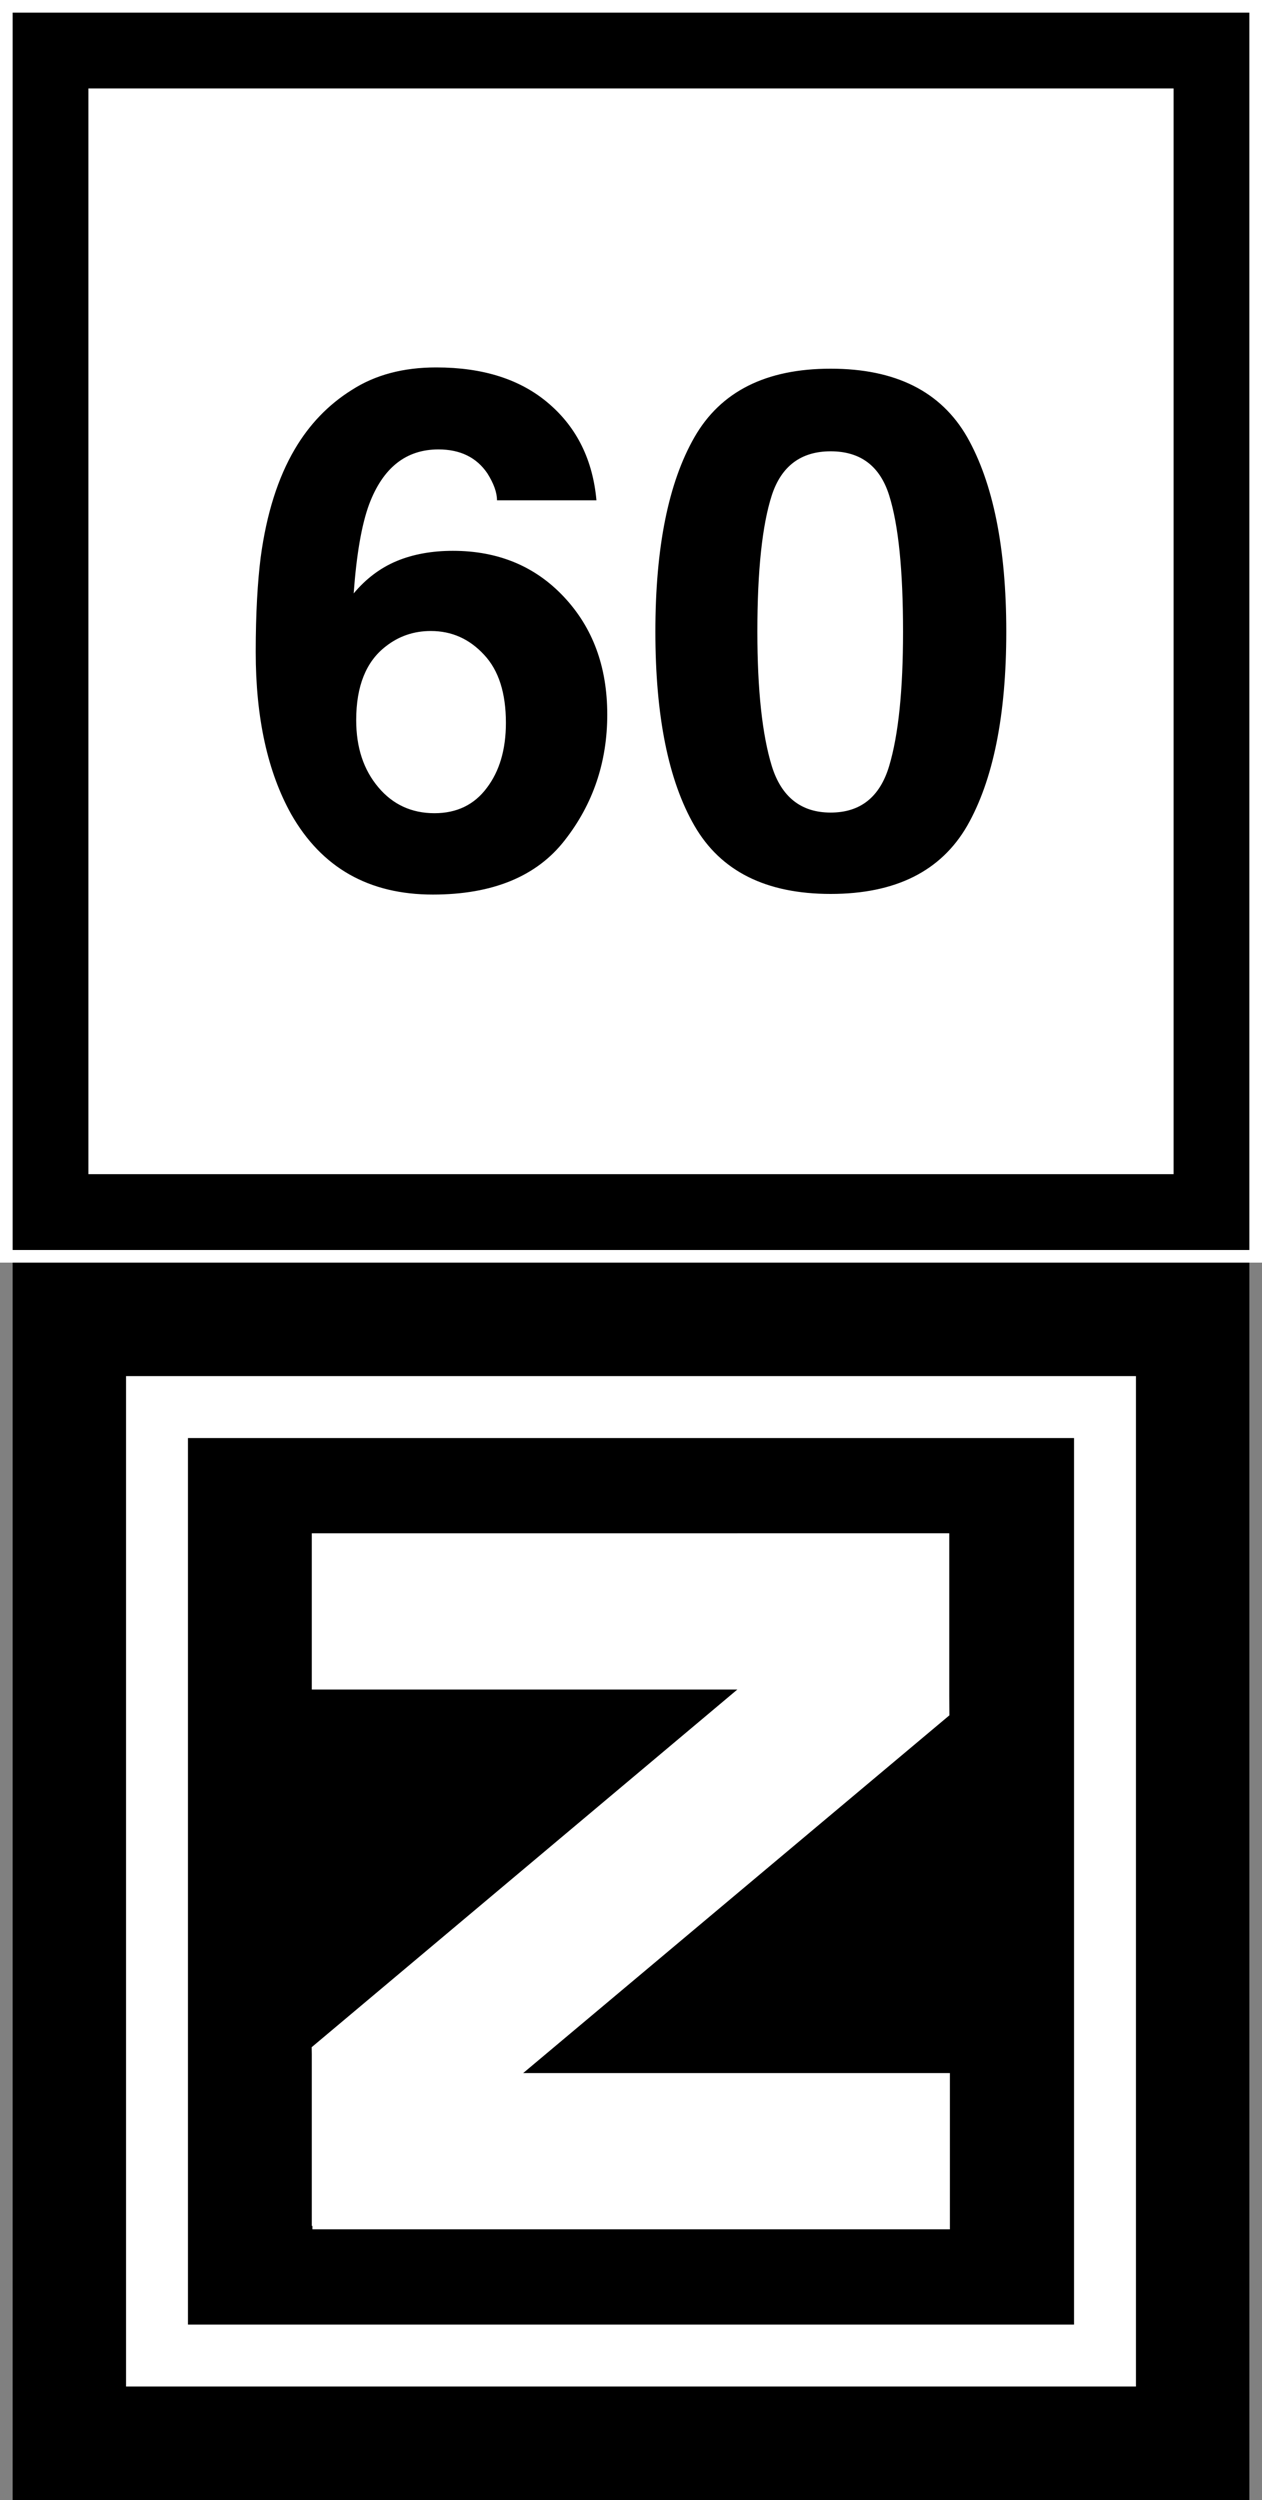 <?xml version="1.0" encoding="UTF-8"?>
<svg xmlns="http://www.w3.org/2000/svg" xmlns:xlink="http://www.w3.org/1999/xlink" width="16" height="31.68" viewBox="0 0 16 31.68">
<rect x="0" y="0" width="16" height="31.68" fill="#808080" stroke="none"/>
<path fill-rule="nonzero" fill="rgb(100%, 100%, 100%)" fill-opacity="1" d="M 0 0 L 16 0 L 16 16 L 0 16 Z M 0 0 "/>
<path fill-rule="nonzero" fill="rgb(0%, 0%, 0%)" fill-opacity="1" d="M 0.16 0.16 L 15.84 0.16 L 15.84 15.84 L 0.16 15.84 Z M 0.16 0.16 "/>
<path fill-rule="nonzero" fill="rgb(100%, 100%, 100%)" fill-opacity="1" d="M 1.121 1.121 L 14.879 1.121 L 14.879 14.879 L 1.121 14.879 Z M 1.121 1.121 "/>
<path fill-rule="nonzero" fill="rgb(0%, 0%, 0%)" fill-opacity="1" d="M 0.16 16 L 15.84 16 L 15.84 31.68 L 0.16 31.68 Z M 0.16 16 "/>
<path fill-rule="nonzero" fill="rgb(100%, 100%, 100%)" fill-opacity="1" d="M 1.598 17.438 L 14.402 17.438 L 14.402 30.242 L 1.598 30.242 Z M 1.598 17.438 "/>
<path fill-rule="nonzero" fill="rgb(0%, 0%, 0%)" fill-opacity="1" d="M 2.383 18.223 L 13.617 18.223 L 13.617 29.457 L 2.383 29.457 Z M 2.383 18.223 "/>
<path fill-rule="nonzero" fill="rgb(100%, 100%, 100%)" fill-opacity="1" d="M 3.953 19.43 L 12.031 19.43 L 12.031 21.41 L 3.953 21.41 Z M 3.953 19.43 "/>
<path fill-rule="nonzero" fill="rgb(100%, 100%, 100%)" fill-opacity="1" d="M 3.961 26.27 L 12.043 26.27 L 12.043 28.25 L 3.961 28.25 Z M 3.961 26.27 "/>
<path fill-rule="nonzero" fill="rgb(100%, 100%, 100%)" fill-opacity="1" d="M 9.348 21.41 L 12.031 21.41 L 12.035 21.738 L 6.633 26.27 L 3.961 26.27 L 3.953 25.941 Z M 9.348 21.41 "/>
<path fill-rule="nonzero" fill="rgb(100%, 100%, 100%)" fill-opacity="1" d="M 9.348 19.43 L 12.035 19.43 L 12.035 21.738 L 9.348 21.738 Z M 9.348 19.43 "/>
<path fill-rule="nonzero" fill="rgb(100%, 100%, 100%)" fill-opacity="1" d="M 3.953 25.941 L 6.633 25.941 L 6.633 28.207 L 3.953 28.207 Z M 3.953 25.941 "/>
<path fill-rule="nonzero" fill="rgb(0%, 0%, 0%)" fill-opacity="1" d="M 4.516 9.125 C 4.516 9.473 4.609 9.754 4.797 9.977 C 4.98 10.195 5.219 10.305 5.508 10.305 C 5.789 10.305 6.012 10.199 6.172 9.984 C 6.332 9.773 6.414 9.5 6.414 9.16 C 6.414 8.785 6.324 8.496 6.137 8.297 C 5.953 8.098 5.73 7.996 5.461 7.996 C 5.246 7.996 5.055 8.062 4.891 8.191 C 4.641 8.383 4.516 8.695 4.516 9.125 Z M 6.301 6.34 C 6.301 6.238 6.258 6.125 6.18 6 C 6.043 5.797 5.836 5.695 5.559 5.695 C 5.148 5.695 4.855 5.926 4.68 6.391 C 4.586 6.645 4.52 7.023 4.484 7.52 C 4.641 7.332 4.824 7.195 5.031 7.109 C 5.238 7.023 5.477 6.98 5.742 6.98 C 6.316 6.98 6.785 7.176 7.148 7.562 C 7.516 7.953 7.699 8.449 7.699 9.055 C 7.699 9.656 7.52 10.188 7.16 10.648 C 6.805 11.105 6.246 11.336 5.488 11.336 C 4.676 11.336 4.078 10.996 3.691 10.316 C 3.395 9.785 3.242 9.102 3.242 8.262 C 3.242 7.77 3.266 7.371 3.305 7.062 C 3.379 6.512 3.523 6.055 3.738 5.691 C 3.922 5.379 4.16 5.129 4.461 4.941 C 4.758 4.75 5.113 4.656 5.531 4.656 C 6.129 4.656 6.605 4.809 6.961 5.117 C 7.316 5.422 7.516 5.832 7.562 6.34 Z M 9.602 8.004 C 9.602 8.746 9.664 9.312 9.785 9.707 C 9.906 10.098 10.156 10.297 10.531 10.297 C 10.91 10.297 11.156 10.098 11.273 9.707 C 11.391 9.312 11.449 8.746 11.449 8.004 C 11.449 7.227 11.391 6.652 11.273 6.277 C 11.156 5.906 10.91 5.719 10.531 5.719 C 10.156 5.719 9.906 5.906 9.785 6.277 C 9.664 6.652 9.602 7.227 9.602 8.004 Z M 10.531 4.672 C 11.355 4.672 11.93 4.961 12.262 5.539 C 12.59 6.117 12.758 6.941 12.758 8.004 C 12.758 9.07 12.59 9.891 12.262 10.465 C 11.93 11.039 11.355 11.328 10.531 11.328 C 9.711 11.328 9.137 11.039 8.805 10.465 C 8.473 9.891 8.309 9.07 8.309 8.004 C 8.309 6.941 8.473 6.117 8.805 5.539 C 9.137 4.961 9.711 4.672 10.531 4.672 Z M 2.957 4.152 "/>
</svg>
